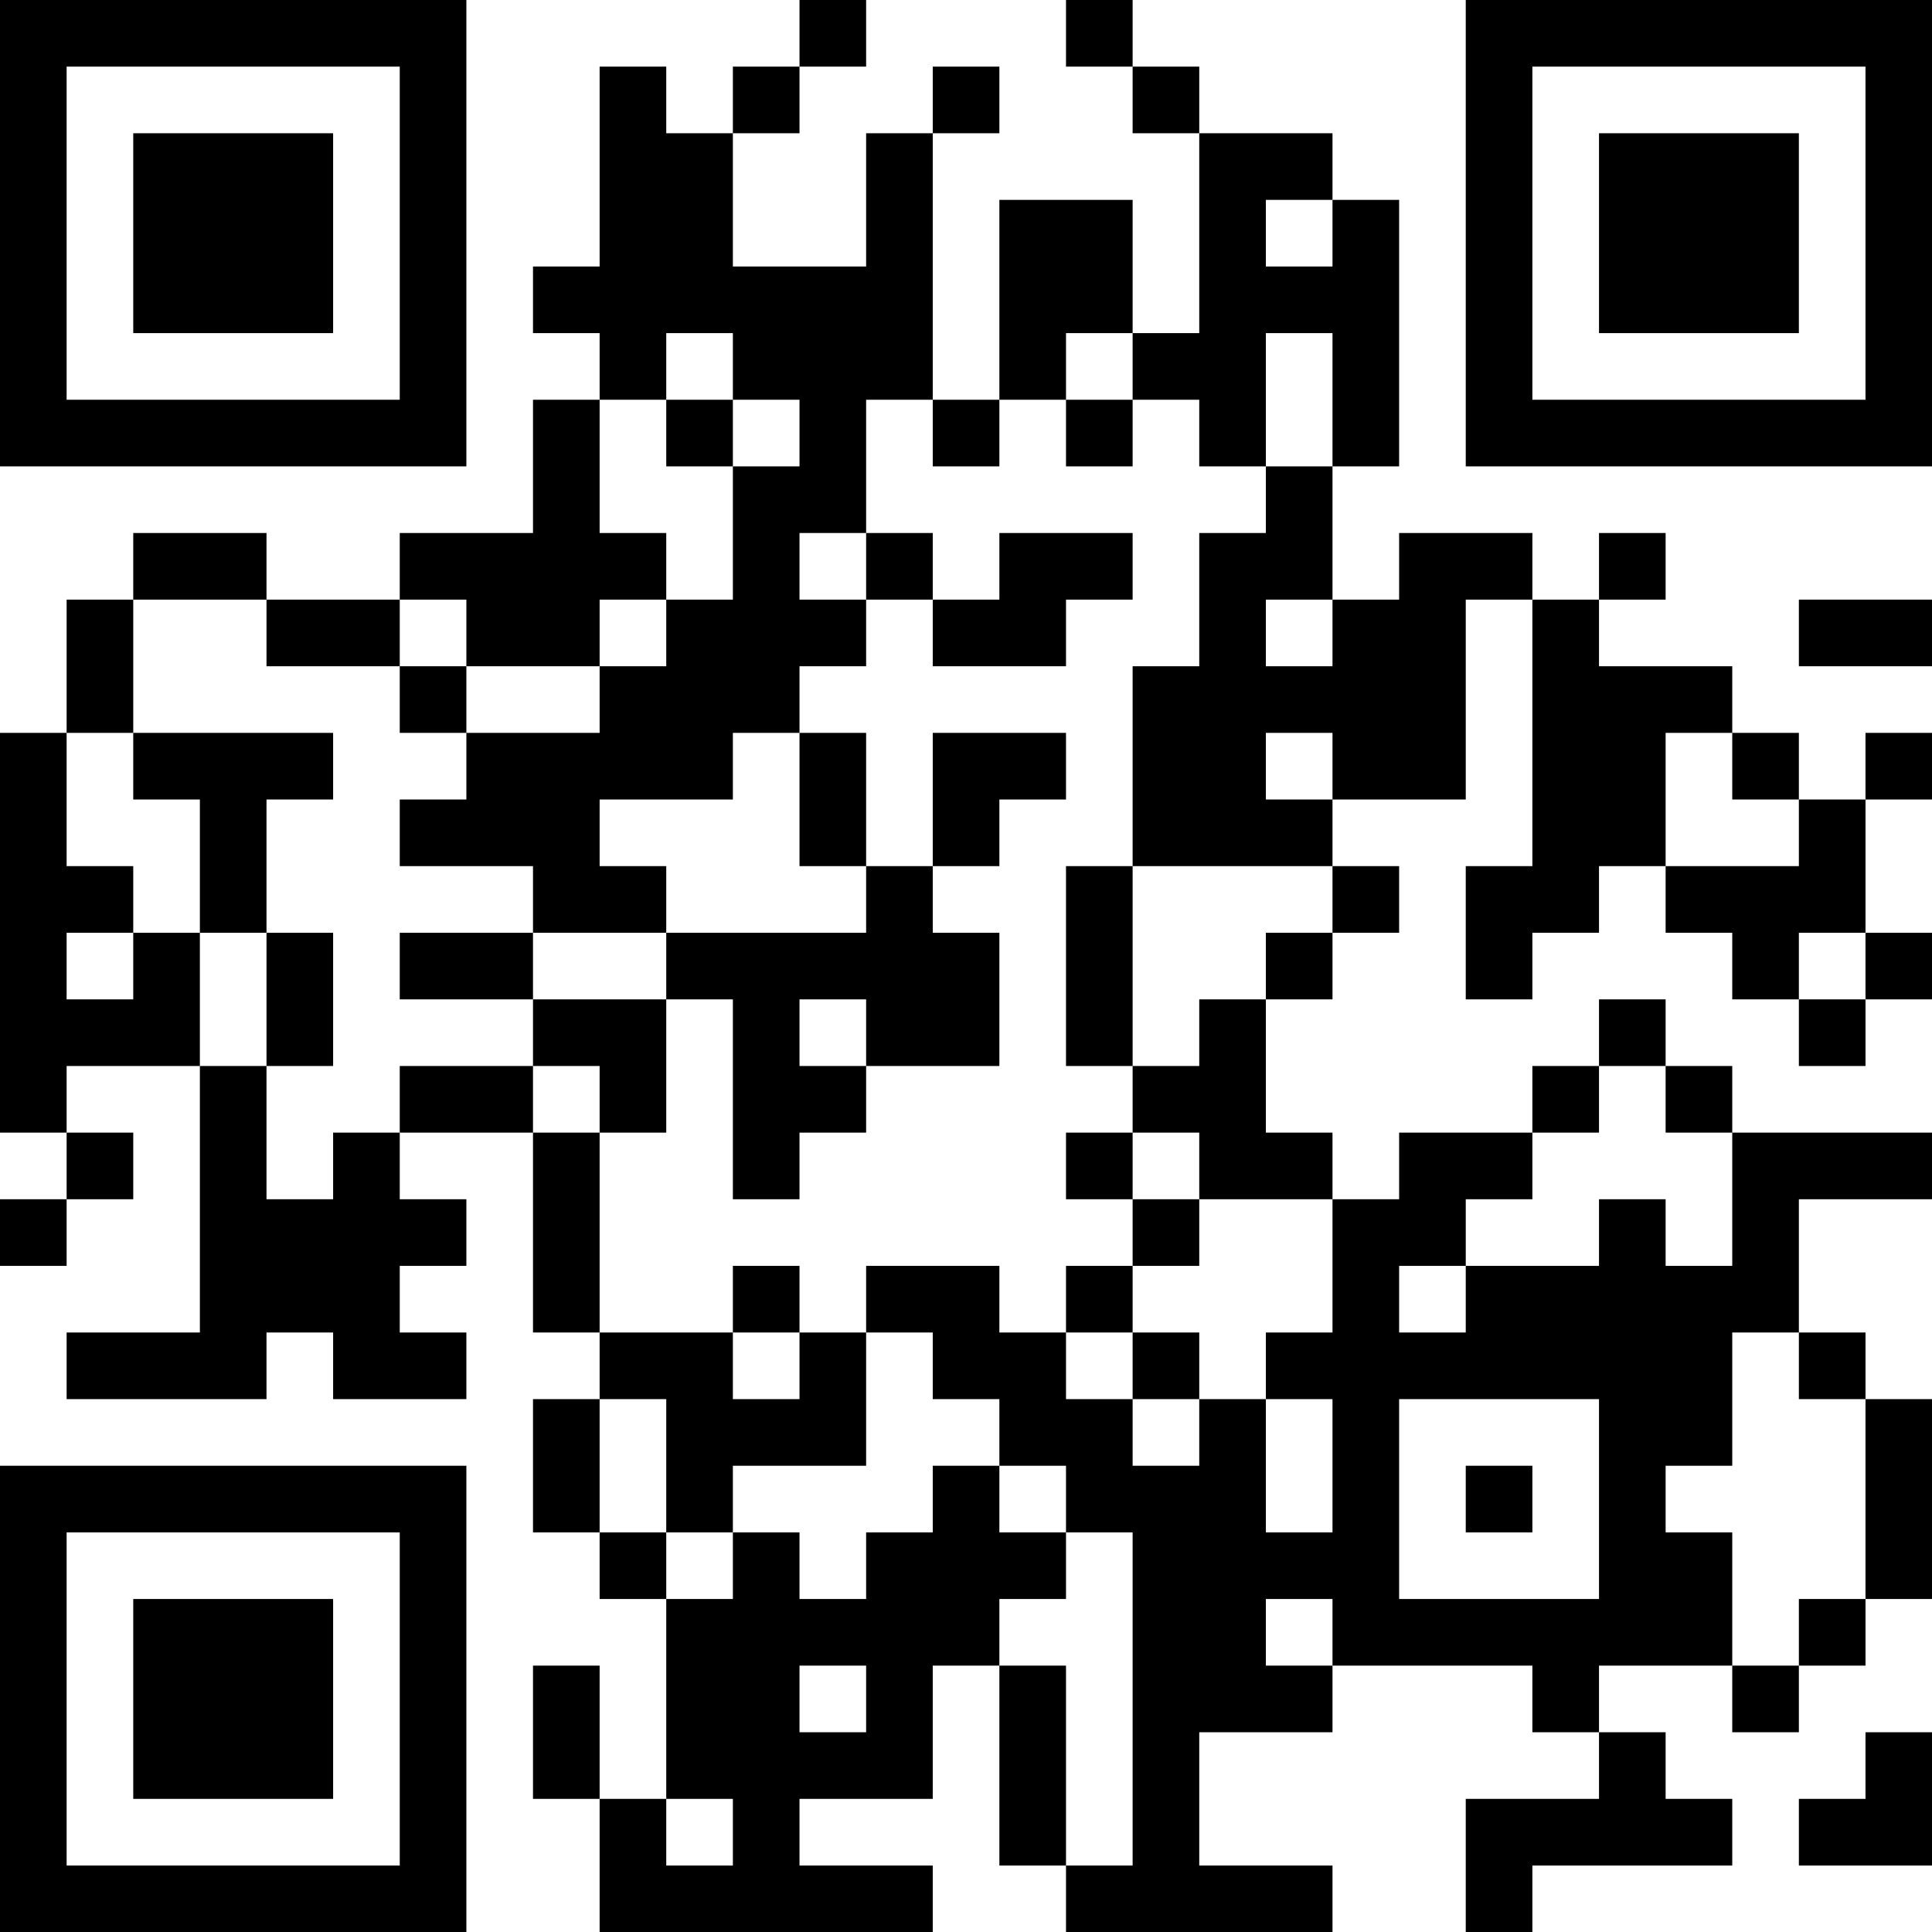 <?xml version="1.0" encoding="UTF-8"?>
<svg xmlns="http://www.w3.org/2000/svg" version="1.1" width="200" height="200" viewBox="0 0 200 200"><rect x="0" y="0" width="200" height="200" fill="#ffffff"/><g transform="scale(6.897)"><g transform="translate(0,0)"><path fill-rule="evenodd" d="M12 0L12 1L11 1L11 2L10 2L10 1L9 1L9 4L8 4L8 5L9 5L9 6L8 6L8 8L6 8L6 9L4 9L4 8L2 8L2 9L1 9L1 11L0 11L0 17L1 17L1 18L0 18L0 19L1 19L1 18L2 18L2 17L1 17L1 16L3 16L3 20L1 20L1 21L4 21L4 20L5 20L5 21L7 21L7 20L6 20L6 19L7 19L7 18L6 18L6 17L8 17L8 20L9 20L9 21L8 21L8 23L9 23L9 24L10 24L10 27L9 27L9 25L8 25L8 27L9 27L9 29L14 29L14 28L12 28L12 27L14 27L14 25L15 25L15 28L16 28L16 29L20 29L20 28L18 28L18 26L20 26L20 25L23 25L23 26L24 26L24 27L22 27L22 29L23 29L23 28L26 28L26 27L25 27L25 26L24 26L24 25L26 25L26 26L27 26L27 25L28 25L28 24L29 24L29 21L28 21L28 20L27 20L27 18L29 18L29 17L26 17L26 16L25 16L25 15L24 15L24 16L23 16L23 17L21 17L21 18L20 18L20 17L19 17L19 15L20 15L20 14L21 14L21 13L20 13L20 12L22 12L22 9L23 9L23 13L22 13L22 15L23 15L23 14L24 14L24 13L25 13L25 14L26 14L26 15L27 15L27 16L28 16L28 15L29 15L29 14L28 14L28 12L29 12L29 11L28 11L28 12L27 12L27 11L26 11L26 10L24 10L24 9L25 9L25 8L24 8L24 9L23 9L23 8L21 8L21 9L20 9L20 7L21 7L21 3L20 3L20 2L18 2L18 1L17 1L17 0L16 0L16 1L17 1L17 2L18 2L18 5L17 5L17 3L15 3L15 6L14 6L14 2L15 2L15 1L14 1L14 2L13 2L13 4L11 4L11 2L12 2L12 1L13 1L13 0ZM19 3L19 4L20 4L20 3ZM10 5L10 6L9 6L9 8L10 8L10 9L9 9L9 10L7 10L7 9L6 9L6 10L4 10L4 9L2 9L2 11L1 11L1 13L2 13L2 14L1 14L1 15L2 15L2 14L3 14L3 16L4 16L4 18L5 18L5 17L6 17L6 16L8 16L8 17L9 17L9 20L11 20L11 21L12 21L12 20L13 20L13 22L11 22L11 23L10 23L10 21L9 21L9 23L10 23L10 24L11 24L11 23L12 23L12 24L13 24L13 23L14 23L14 22L15 22L15 23L16 23L16 24L15 24L15 25L16 25L16 28L17 28L17 23L16 23L16 22L15 22L15 21L14 21L14 20L13 20L13 19L15 19L15 20L16 20L16 21L17 21L17 22L18 22L18 21L19 21L19 23L20 23L20 21L19 21L19 20L20 20L20 18L18 18L18 17L17 17L17 16L18 16L18 15L19 15L19 14L20 14L20 13L17 13L17 10L18 10L18 8L19 8L19 7L20 7L20 5L19 5L19 7L18 7L18 6L17 6L17 5L16 5L16 6L15 6L15 7L14 7L14 6L13 6L13 8L12 8L12 9L13 9L13 10L12 10L12 11L11 11L11 12L9 12L9 13L10 13L10 14L8 14L8 13L6 13L6 12L7 12L7 11L9 11L9 10L10 10L10 9L11 9L11 7L12 7L12 6L11 6L11 5ZM10 6L10 7L11 7L11 6ZM16 6L16 7L17 7L17 6ZM13 8L13 9L14 9L14 10L16 10L16 9L17 9L17 8L15 8L15 9L14 9L14 8ZM19 9L19 10L20 10L20 9ZM27 9L27 10L29 10L29 9ZM6 10L6 11L7 11L7 10ZM2 11L2 12L3 12L3 14L4 14L4 16L5 16L5 14L4 14L4 12L5 12L5 11ZM12 11L12 13L13 13L13 14L10 14L10 15L8 15L8 14L6 14L6 15L8 15L8 16L9 16L9 17L10 17L10 15L11 15L11 18L12 18L12 17L13 17L13 16L15 16L15 14L14 14L14 13L15 13L15 12L16 12L16 11L14 11L14 13L13 13L13 11ZM19 11L19 12L20 12L20 11ZM25 11L25 13L27 13L27 12L26 12L26 11ZM16 13L16 16L17 16L17 13ZM27 14L27 15L28 15L28 14ZM12 15L12 16L13 16L13 15ZM24 16L24 17L23 17L23 18L22 18L22 19L21 19L21 20L22 20L22 19L24 19L24 18L25 18L25 19L26 19L26 17L25 17L25 16ZM16 17L16 18L17 18L17 19L16 19L16 20L17 20L17 21L18 21L18 20L17 20L17 19L18 19L18 18L17 18L17 17ZM11 19L11 20L12 20L12 19ZM26 20L26 22L25 22L25 23L26 23L26 25L27 25L27 24L28 24L28 21L27 21L27 20ZM21 21L21 24L24 24L24 21ZM22 22L22 23L23 23L23 22ZM19 24L19 25L20 25L20 24ZM12 25L12 26L13 26L13 25ZM28 26L28 27L27 27L27 28L29 28L29 26ZM10 27L10 28L11 28L11 27ZM0 0L0 7L7 7L7 0ZM1 1L1 6L6 6L6 1ZM2 2L2 5L5 5L5 2ZM22 0L22 7L29 7L29 0ZM23 1L23 6L28 6L28 1ZM24 2L24 5L27 5L27 2ZM0 22L0 29L7 29L7 22ZM1 23L1 28L6 28L6 23ZM2 24L2 27L5 27L5 24Z" fill="#000000"/></g></g></svg>
